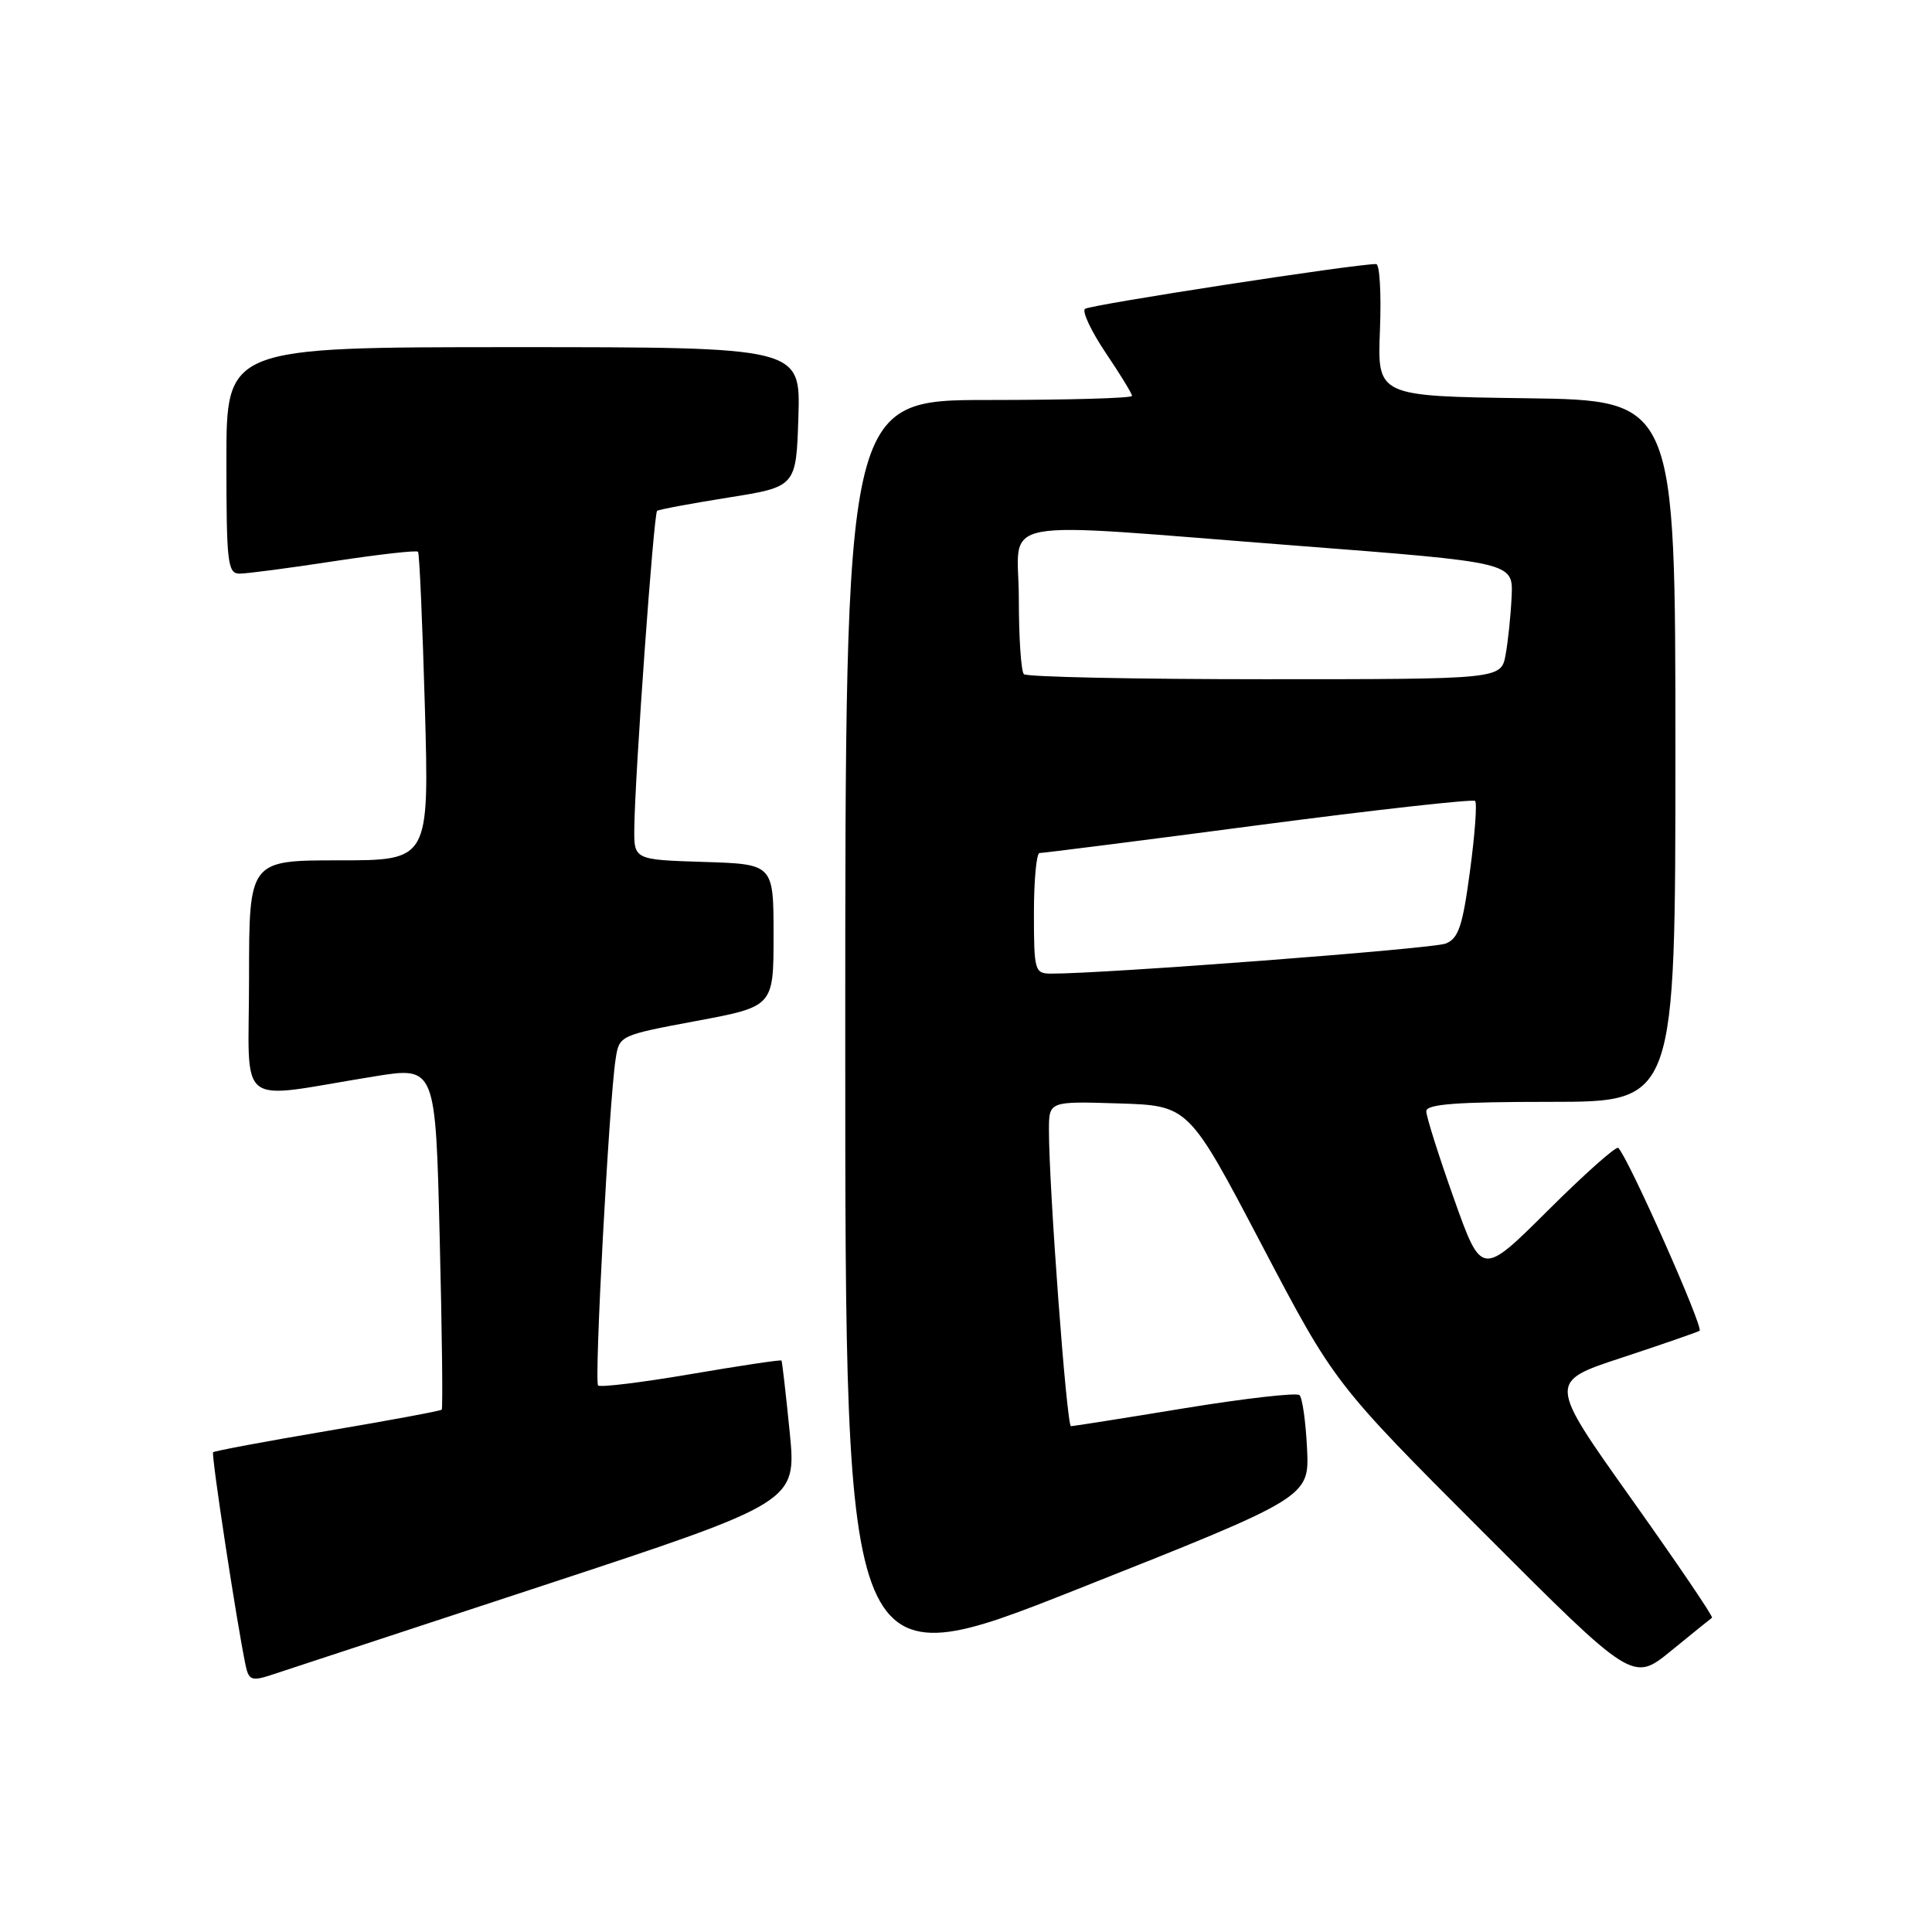 <?xml version="1.0" encoding="UTF-8" standalone="no"?>
<!DOCTYPE svg PUBLIC "-//W3C//DTD SVG 1.1//EN" "http://www.w3.org/Graphics/SVG/1.1/DTD/svg11.dtd" >
<svg xmlns="http://www.w3.org/2000/svg" xmlns:xlink="http://www.w3.org/1999/xlink" version="1.1" viewBox="0 0 256 256">
 <g >
 <path fill="currentColor"
d=" M 72.03 210.07 C 105.55 199.03 105.55 199.03 104.64 189.77 C 104.13 184.67 103.64 180.40 103.55 180.28 C 103.46 180.15 98.07 180.96 91.57 182.07 C 85.07 183.18 79.53 183.86 79.25 183.58 C 78.72 183.05 80.71 145.92 81.57 140.35 C 82.05 137.20 82.08 137.19 92.28 135.28 C 102.50 133.37 102.50 133.37 102.50 123.93 C 102.50 114.50 102.50 114.50 93.25 114.21 C 84.00 113.92 84.00 113.92 84.05 109.71 C 84.13 102.64 86.62 68.04 87.07 67.69 C 87.31 67.51 91.55 66.72 96.50 65.93 C 105.50 64.50 105.50 64.50 105.79 55.25 C 106.08 46.00 106.08 46.00 68.04 46.00 C 30.00 46.00 30.00 46.00 30.00 61.00 C 30.00 74.62 30.16 76.00 31.75 76.01 C 32.71 76.01 38.35 75.27 44.27 74.36 C 50.20 73.46 55.20 72.89 55.39 73.11 C 55.58 73.32 55.98 82.61 56.30 93.75 C 56.87 114.00 56.87 114.00 44.93 114.00 C 33.00 114.00 33.00 114.00 33.00 129.61 C 33.00 147.30 30.89 145.65 49.60 142.63 C 57.71 141.32 57.71 141.32 58.26 163.91 C 58.57 176.34 58.69 186.63 58.53 186.79 C 58.38 186.95 51.57 188.22 43.40 189.60 C 35.23 190.98 28.41 192.26 28.24 192.43 C 27.96 192.71 31.36 214.99 32.55 220.70 C 32.95 222.60 33.38 222.77 35.76 222.00 C 37.26 221.50 53.59 216.14 72.03 210.07 Z  M 173.19 191.94 C 173.02 188.40 172.57 185.21 172.19 184.86 C 171.81 184.51 164.97 185.29 157.00 186.59 C 149.03 187.90 142.24 188.97 141.91 188.98 C 141.34 189.00 138.98 157.25 138.99 149.71 C 139.00 145.92 139.00 145.92 148.25 146.21 C 157.50 146.50 157.50 146.50 167.16 164.90 C 176.82 183.30 176.82 183.30 196.59 203.09 C 216.36 222.88 216.36 222.88 221.43 218.74 C 224.22 216.46 226.66 214.49 226.85 214.36 C 227.05 214.23 222.24 207.15 216.18 198.62 C 205.15 183.11 205.15 183.11 214.83 179.92 C 220.15 178.17 224.81 176.55 225.20 176.34 C 225.80 176.00 215.79 153.45 214.43 152.10 C 214.16 151.83 209.97 155.55 205.13 160.37 C 196.32 169.14 196.32 169.14 192.65 158.82 C 190.63 153.14 188.99 147.94 188.99 147.25 C 189.00 146.30 192.97 146.00 205.50 146.00 C 222.00 146.00 222.00 146.00 222.00 99.52 C 222.00 53.04 222.00 53.04 202.25 52.77 C 182.50 52.50 182.50 52.50 182.85 43.75 C 183.04 38.94 182.82 34.99 182.35 34.99 C 179.71 34.95 144.38 40.39 143.76 40.93 C 143.36 41.28 144.60 43.90 146.51 46.75 C 148.43 49.59 150.00 52.16 150.00 52.46 C 150.00 52.76 141.45 53.00 131.00 53.00 C 112.00 53.00 112.00 53.00 112.00 137.88 C 112.00 222.77 112.00 222.77 142.75 210.58 C 173.50 198.39 173.50 198.39 173.19 191.94 Z  M 137.00 121.00 C 137.00 116.60 137.34 113.01 137.75 113.03 C 138.16 113.04 151.20 111.39 166.73 109.34 C 182.26 107.30 195.19 105.86 195.46 106.13 C 195.74 106.40 195.43 110.59 194.78 115.42 C 193.80 122.75 193.26 124.36 191.55 125.03 C 189.81 125.72 146.01 129.05 139.25 129.01 C 137.11 129.00 137.00 128.63 137.00 121.00 Z  M 135.67 89.33 C 135.30 88.97 135.00 84.47 135.00 79.33 C 135.00 68.28 130.54 69.13 172.00 72.32 C 200.50 74.52 200.50 74.52 200.30 79.01 C 200.19 81.48 199.83 84.96 199.50 86.75 C 198.91 90.00 198.91 90.00 167.62 90.00 C 150.41 90.00 136.03 89.70 135.67 89.33 Z "/>
</g>
</svg>
